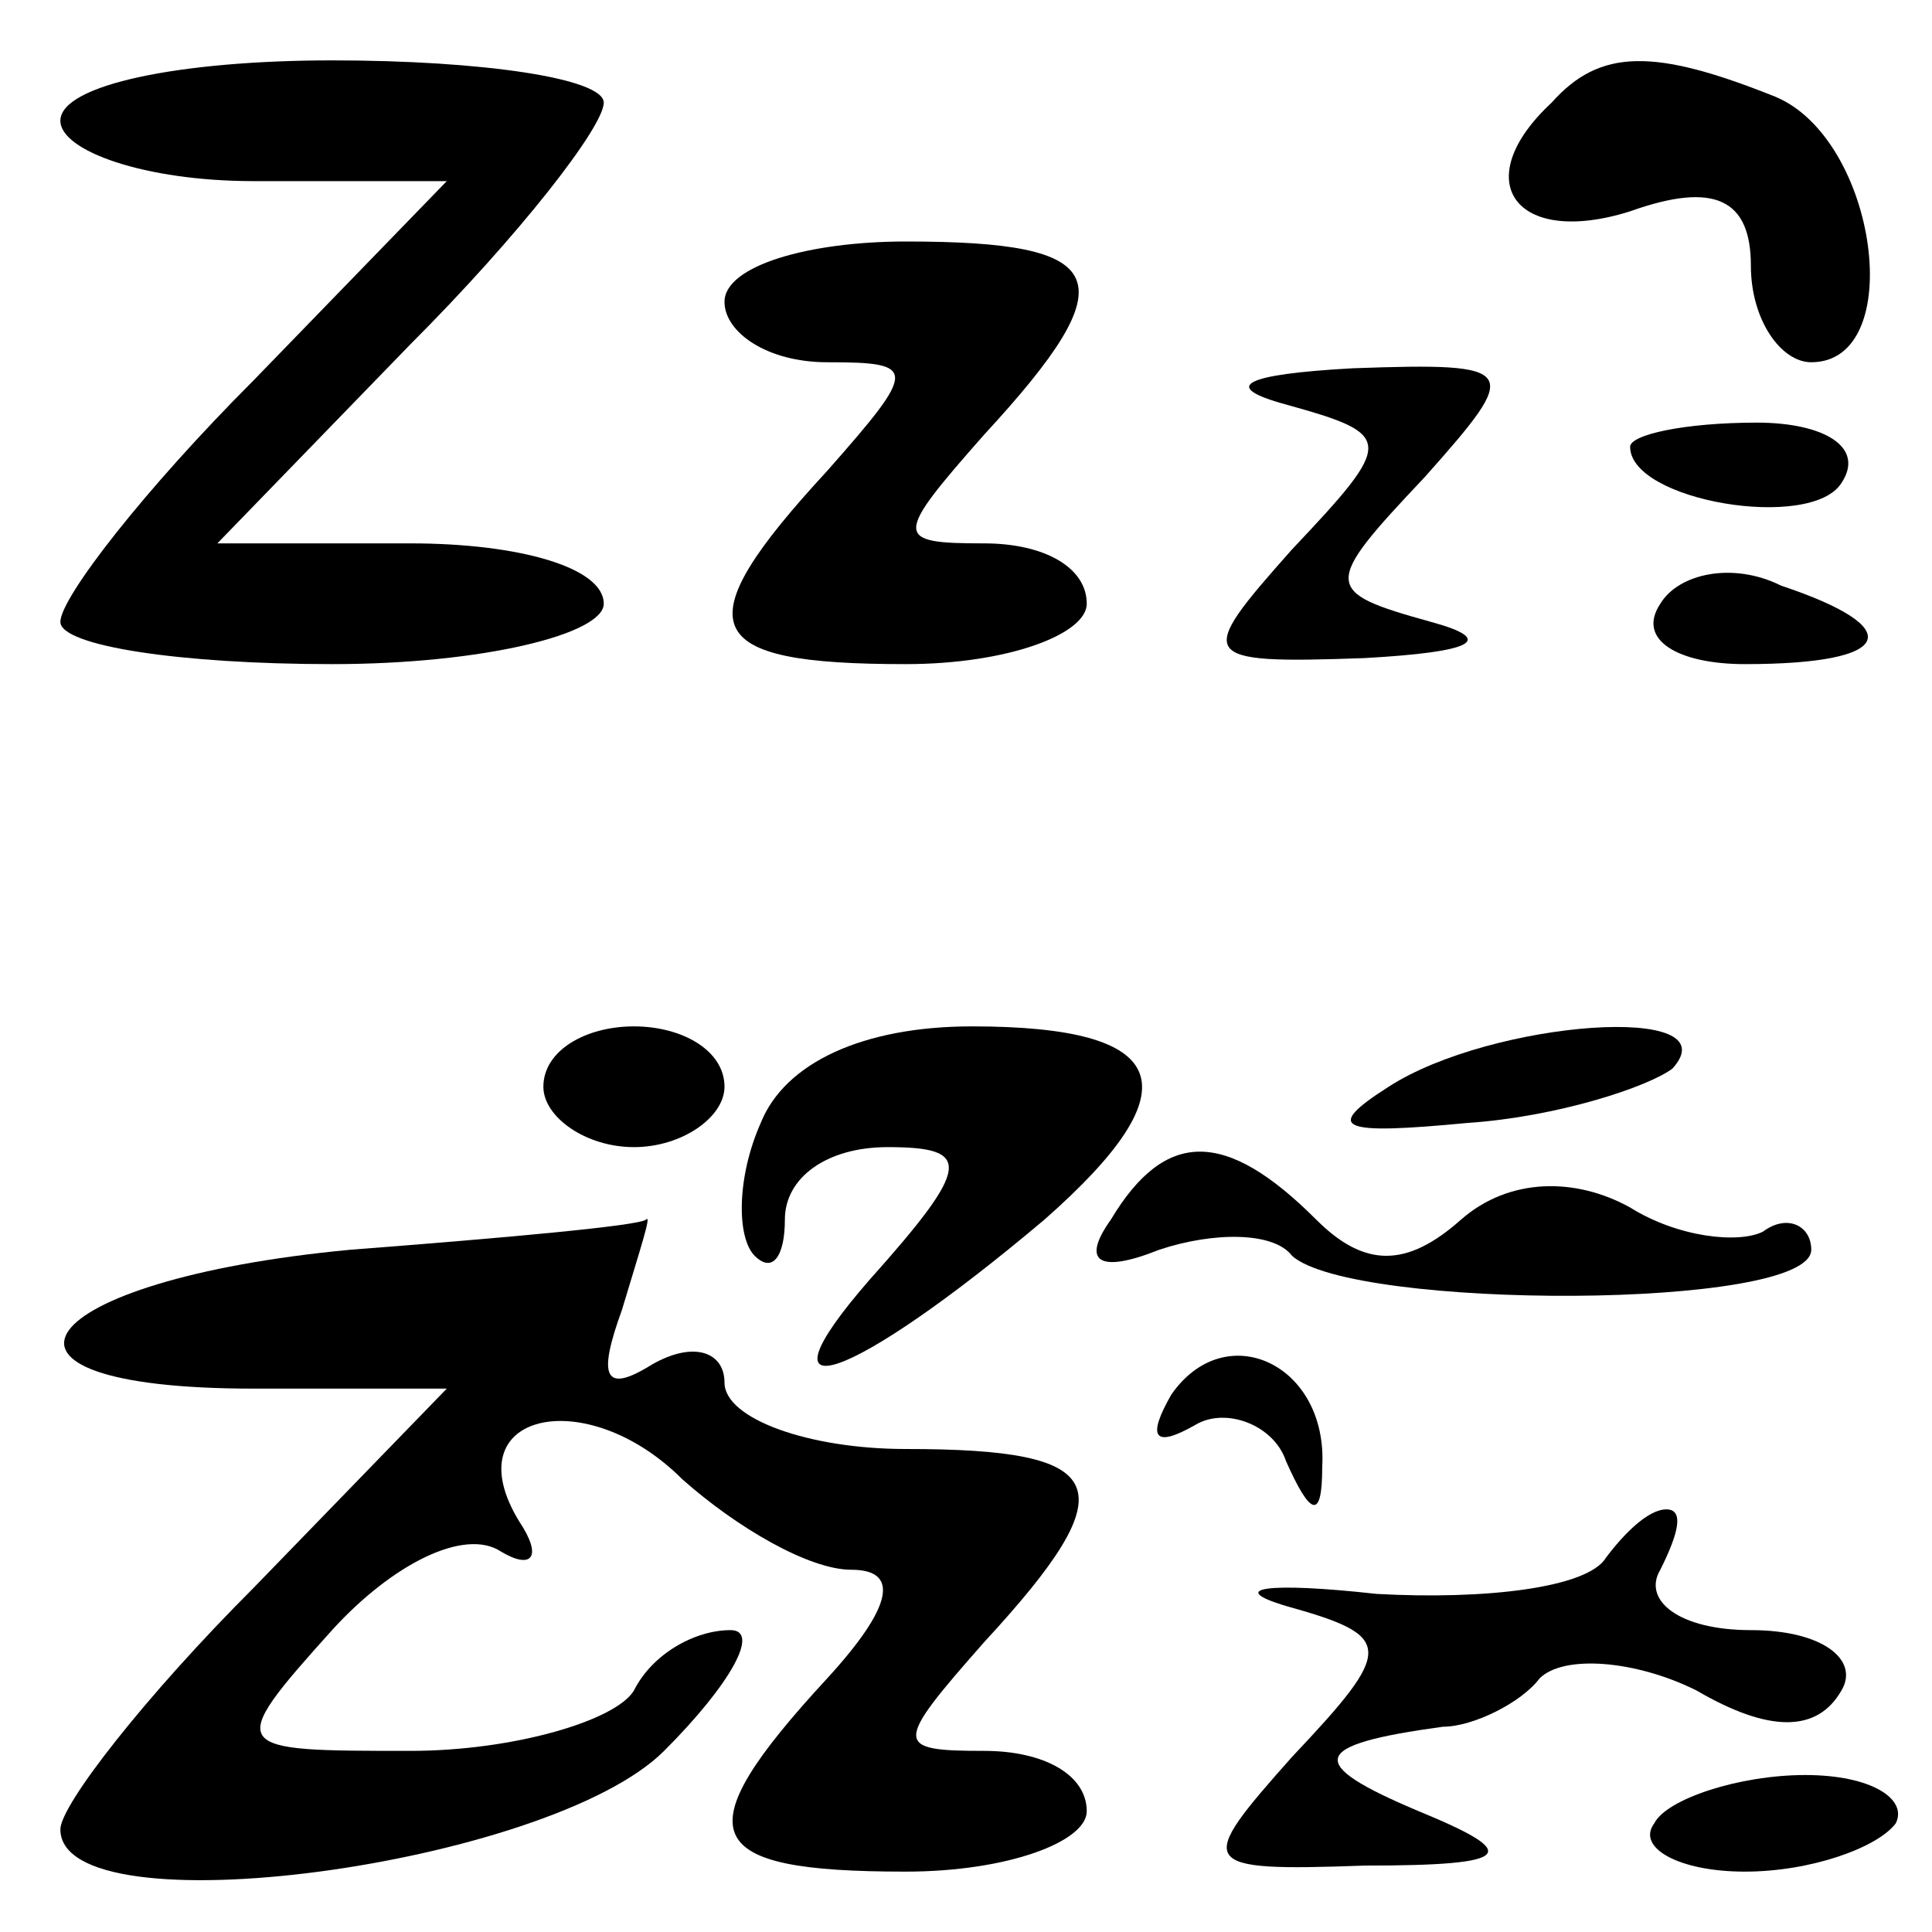 <?xml version="1.0" standalone="no"?>
<!DOCTYPE svg PUBLIC "-//W3C//DTD SVG 20010904//EN"
 "http://www.w3.org/TR/2001/REC-SVG-20010904/DTD/svg10.dtd">
<svg version="1.0" xmlns="http://www.w3.org/2000/svg"
 width="32pt" height="32pt" viewBox="0 0 32 32"
 preserveAspectRatio="xMidYMid meet">
<g transform="translate(0,32) scale(0.1,-0.1)"
fill="#000000" stroke="none">
<path fill="#000000" stroke="none" d="M10 300 c0 -5 14 -10 32 -10 l32 0 -32
-33 c-18 -18 -32 -36 -32 -40 0 -4 20 -7 45 -7 25 0 45 5 45 10 0 6 -14 10
-32 10 l-32 0 32 33 c18 18 32 36 32 40 0 4 -20 7 -45 7 -25 0 -45 -4 -45 -10z"/>
<path fill="#000000" stroke="none" d="M257 303 c-14 -13 -6 -24 13 -18 14 5
20 2 20 -9 0 -9 5 -16 10 -16 16 0 11 37 -6 44 -20 8 -29 8 -37 -1z"/>
<path fill="#000000" stroke="none" d="M120 270 c0 -5 7 -10 17 -10 15 0 15
-1 0 -18 -24 -26 -21 -32 13 -32 17 0 30 5 30 10 0 6 -7 10 -17 10 -15 0 -15
1 0 18 24 26 21 32 -13 32 -16 0 -30 -4 -30 -10z"/>
<path fill="#000000" stroke="none" d="M213 253 c18 -5 18 -6 1 -24 -16 -18
-16 -19 12 -18 18 1 22 3 11 6 -18 5 -18 6 -1 24 16 18 16 19 -12 18 -18 -1
-22 -3 -11 -6z"/>
<path fill="#000000" stroke="none" d="M270 246 c0 -9 30 -14 35 -6 4 6 -3 10
-14 10 -12 0 -21 -2 -21 -4z"/>
<path fill="#000000" stroke="none" d="M275 220 c-4 -6 3 -10 14 -10 25 0 27
6 6 13 -8 4 -17 2 -20 -3z"/>
<path fill="#000000" stroke="none" d="M90 140 c0 -5 7 -10 15 -10 8 0 15 5
15 10 0 6 -7 10 -15 10 -8 0 -15 -4 -15 -10z"/>
<path fill="#000000" stroke="none" d="M126 134 c-4 -9 -4 -19 -1 -22 3 -3 5
0 5 6 0 7 7 12 17 12 14 0 14 -3 -3 -22 -20 -23 -3 -17 29 10 25 22 21 32 -12
32 -18 0 -31 -6 -35 -16z"/>
<path fill="#000000" stroke="none" d="M230 140 c-11 -7 -8 -8 13 -6 15 1 30
6 34 9 10 11 -30 8 -47 -3z"/>
<path fill="#000000" stroke="none" d="M184 118 c-5 -7 -2 -9 8 -5 9 3 19 3
22 -1 10 -9 86 -9 86 1 0 4 -4 6 -8 3 -4 -2 -14 -1 -22 4 -9 5 -20 5 -28 -2
-9 -8 -16 -8 -24 0 -15 15 -25 15 -34 0z"/>
<path fill="#000000" stroke="none" d="M58 113 c-53 -5 -66 -23 -16 -23 l32 0
-32 -33 c-18 -18 -32 -36 -32 -40 0 -17 81 -6 100 13 11 11 16 20 11 20 -6 0
-13 -4 -16 -10 -3 -5 -20 -10 -37 -10 -30 0 -31 0 -13 20 10 11 22 17 28 13 5
-3 7 -1 3 5 -11 18 11 23 27 7 9 -8 21 -15 28 -15 8 0 7 -6 -4 -18 -24 -26
-21 -32 13 -32 17 0 30 5 30 10 0 6 -7 10 -17 10 -15 0 -15 1 0 18 24 26 21
32 -13 32 -16 0 -30 5 -30 11 0 5 -5 7 -12 3 -8 -5 -9 -2 -5 9 3 10 5 16 4 15
-1 -1 -23 -3 -49 -5z"/>
<path fill="#000000" stroke="none" d="M194 89 c-4 -7 -3 -9 4 -5 5 3 13 0 15
-6 4 -9 6 -10 6 -1 1 17 -16 25 -25 12z"/>
<path fill="#000000" stroke="none" d="M266 62 c-3 -5 -20 -7 -38 -6 -18 2
-25 1 -15 -2 18 -5 18 -7 1 -25 -16 -18 -16 -19 12 -18 25 0 26 2 9 9 -19 8
-18 11 4 14 5 0 13 4 16 8 4 4 16 3 26 -2 12 -7 20 -7 24 0 3 5 -3 10 -15 10
-12 0 -18 5 -15 10 3 6 4 10 1 10 -3 0 -7 -4 -10 -8z"/>
<path fill="#000000" stroke="none" d="M274 18 c-3 -4 4 -8 15 -8 11 0 22 4
25 8 2 4 -4 8 -15 8 -11 0 -23 -4 -25 -8z"/>
</g>
</svg>
